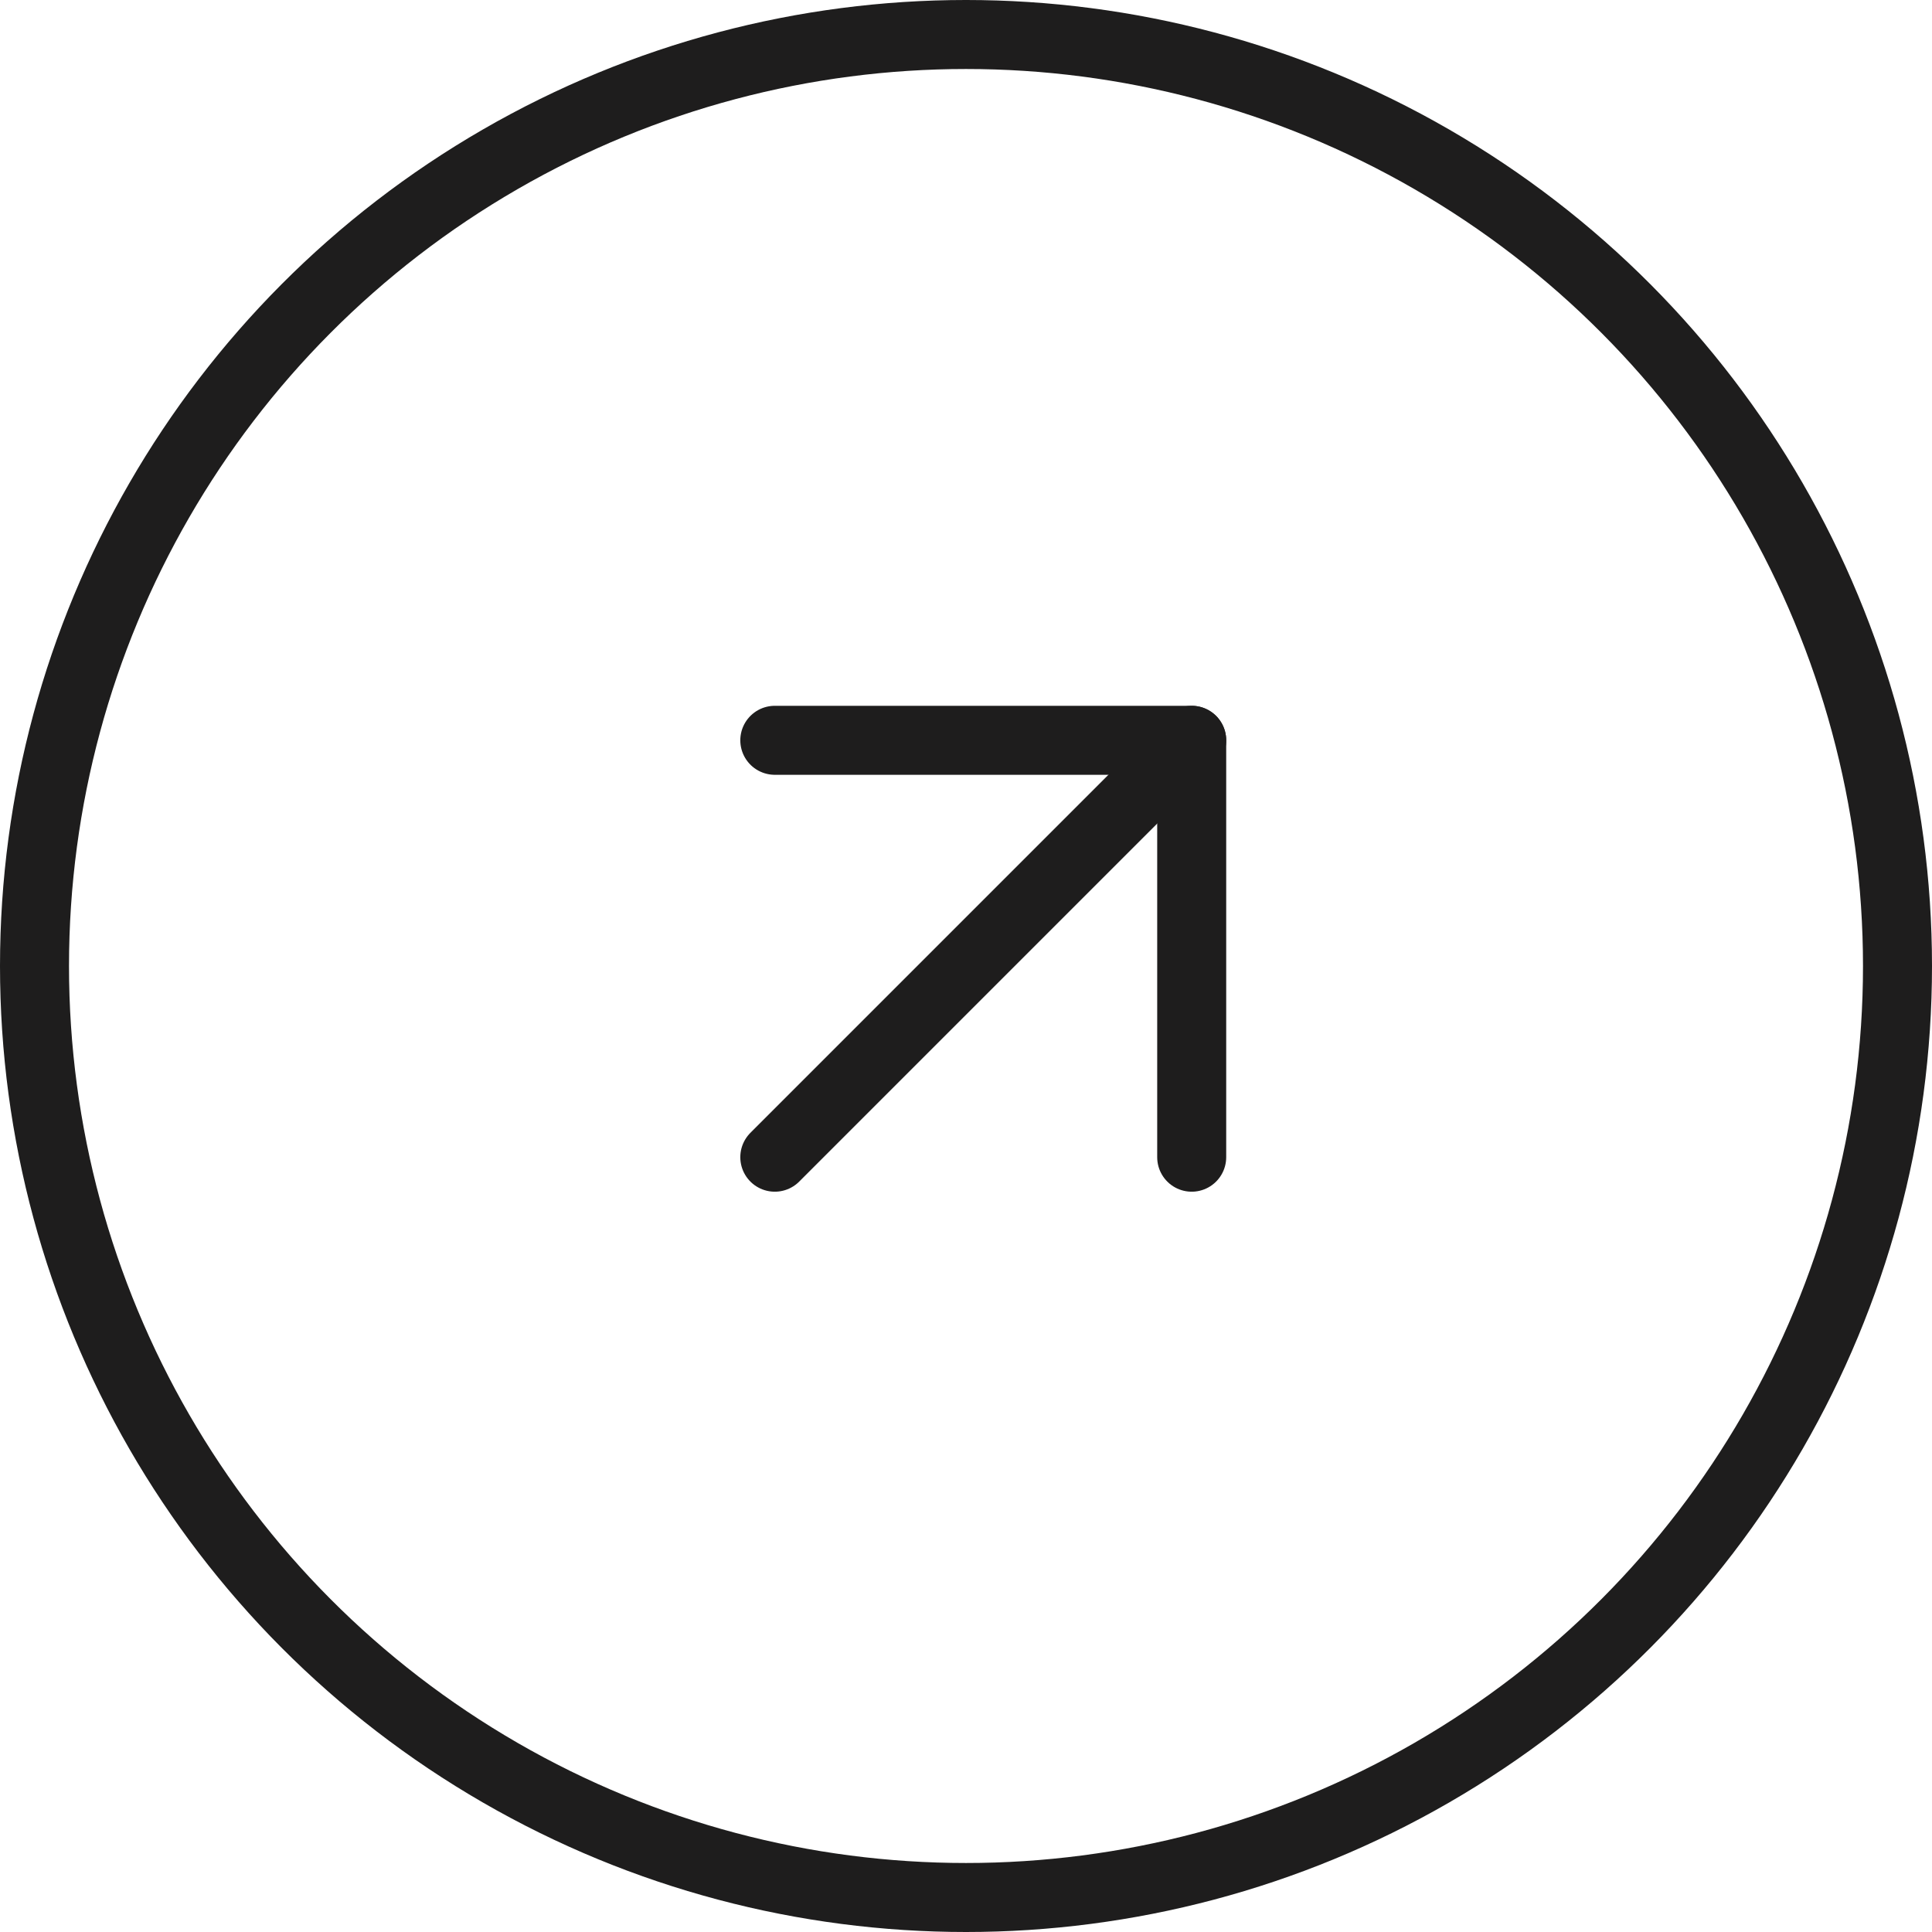 <svg width="56" height="56" viewBox="0 0 56 56" fill="none" xmlns="http://www.w3.org/2000/svg">
<circle cx="28" cy="28" r="27" stroke="#1E1D1D" stroke-width="2"/>
<path d="M22.458 33.542L34.542 21.458" stroke="#1E1D1D" stroke-width="2" stroke-linecap="round" stroke-linejoin="round"/>
<path d="M22.458 21.458H34.542V33.542" stroke="#1E1D1D" stroke-width="2" stroke-linecap="round" stroke-linejoin="round"/>
</svg>
